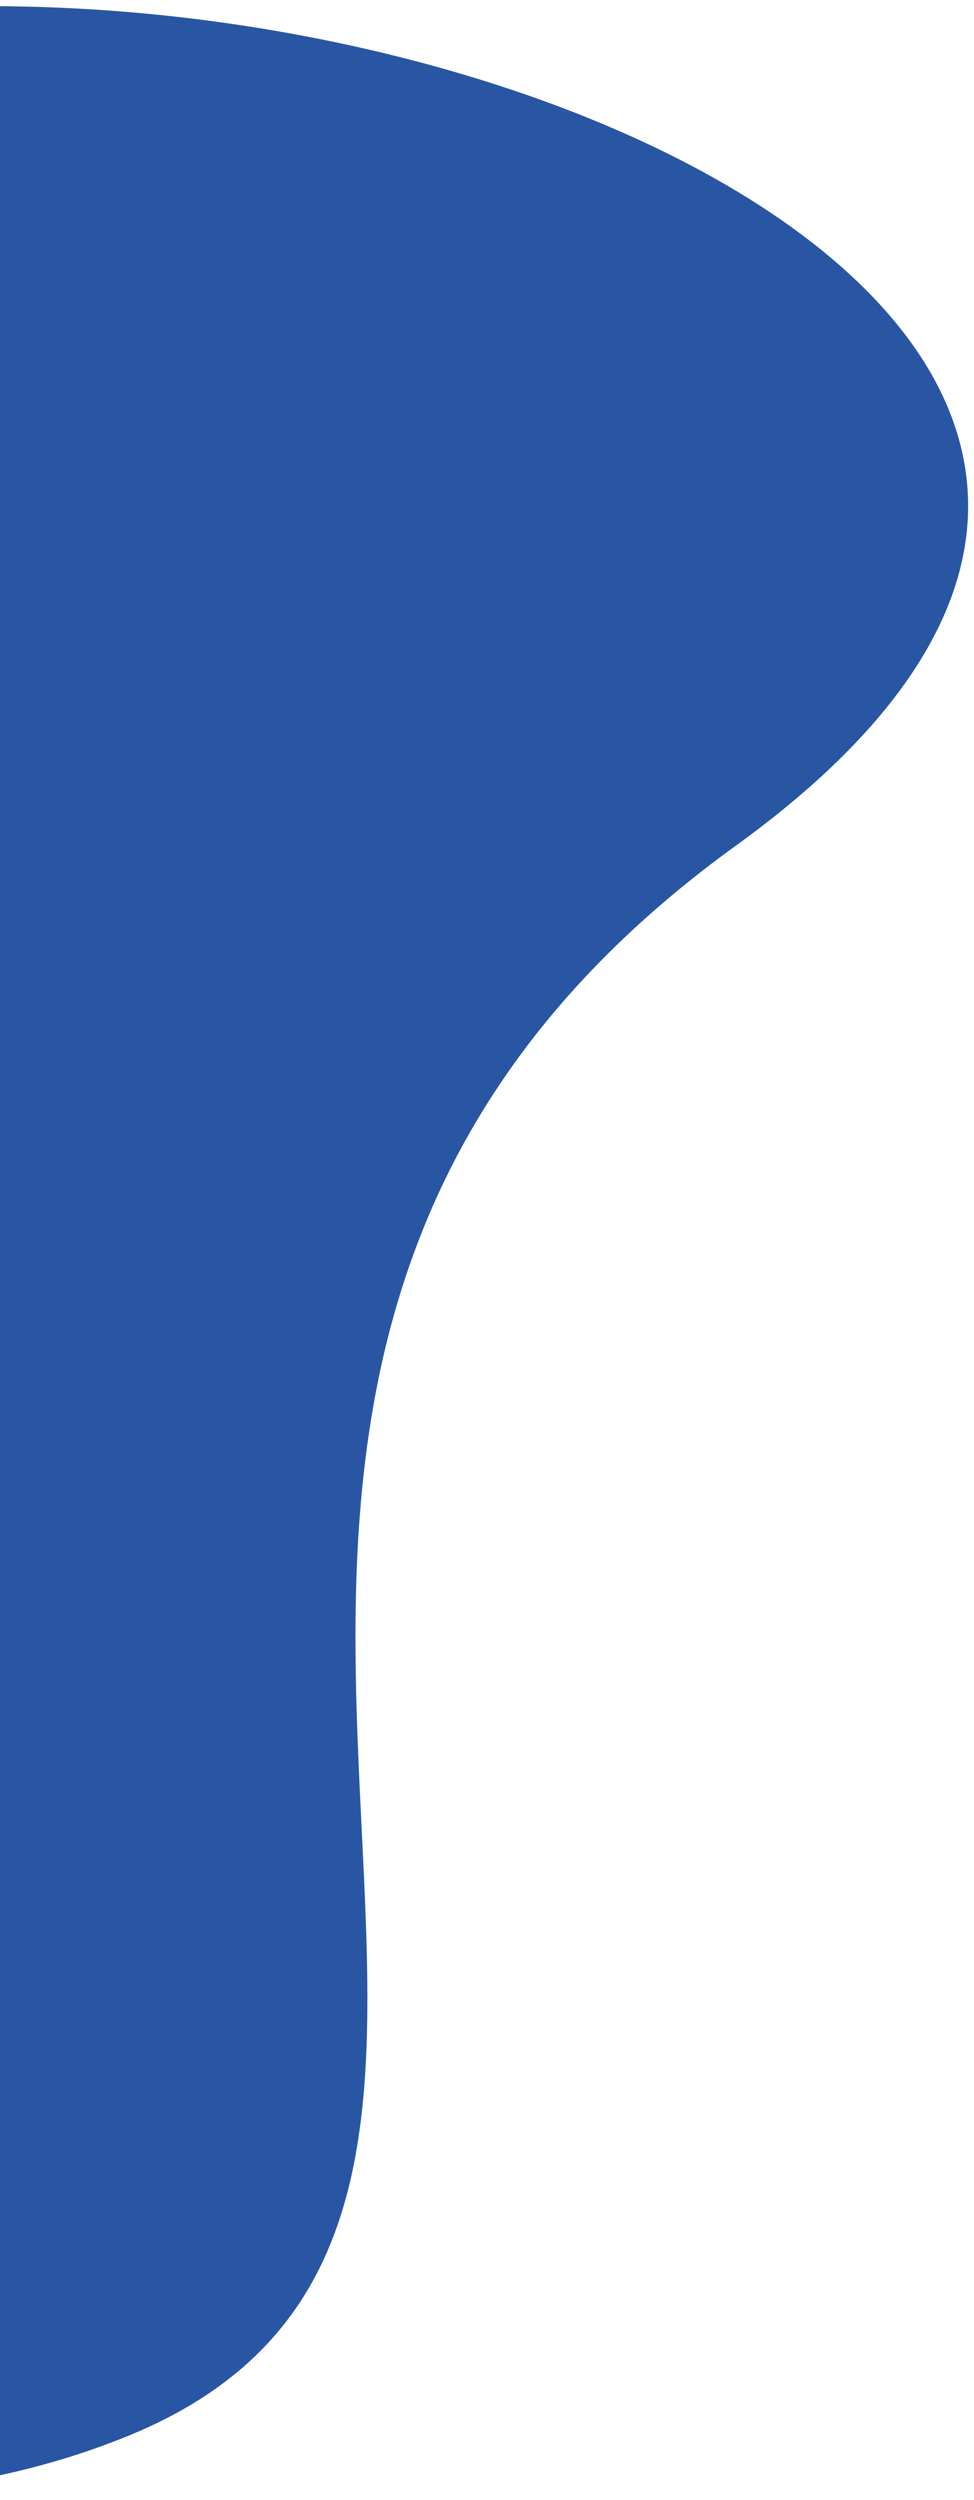 <svg width="154" height="395" viewBox="0 0 154 395" fill="none" xmlns="http://www.w3.org/2000/svg">
<path d="M-10.782 1.143C95.22 -2.759 214.944 62.388 116.38 133.581C-4.134 220.607 110.455 350.408 18.391 385.592C6.883 389.991 -67.919 418.578 -156.295 338.367C-251.037 252.409 -263.168 10.432 -10.782 1.143Z" fill="#2956A3"/>
</svg>
